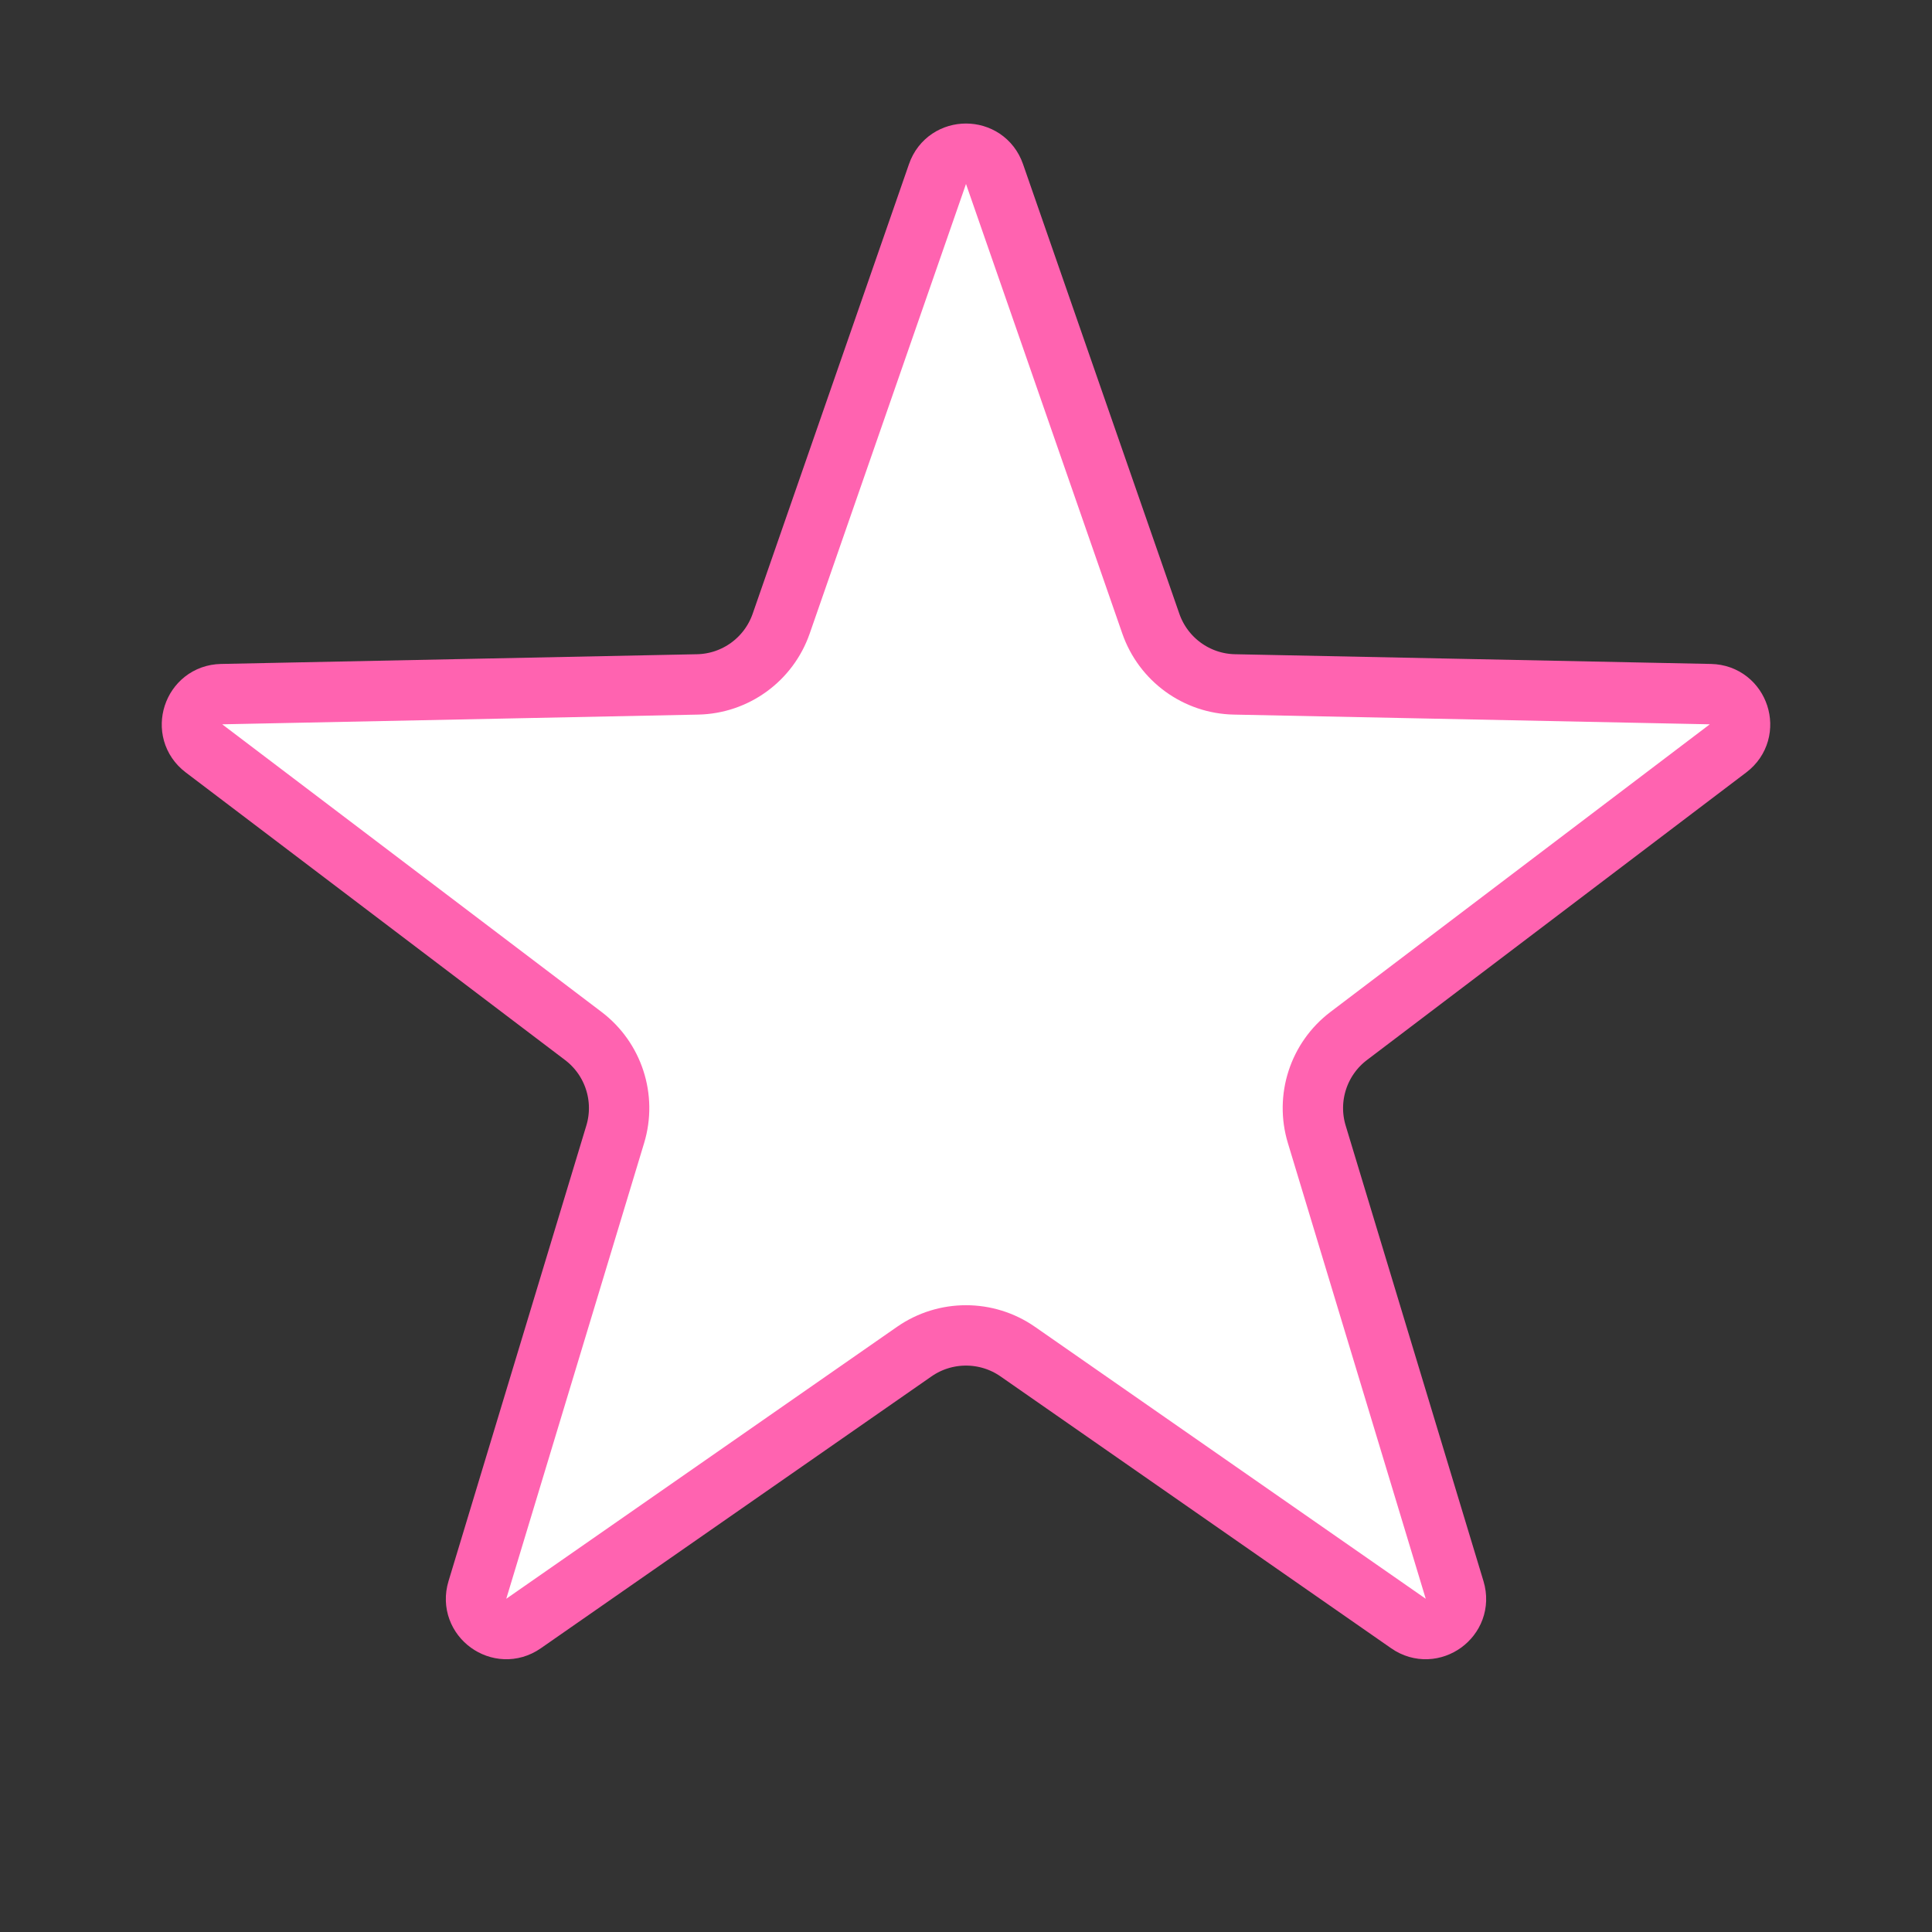 <svg width="32" height="32" viewBox="0 0 32 32" fill="none" xmlns="http://www.w3.org/2000/svg">
<rect x="0" y="0" width="32" height="32" fill="#333333" stroke="none"/>
<path d="M16.472 2.882L19.061 10.329C19.267 10.922 19.82 11.324 20.447 11.336L28.33 11.497C28.804 11.507 29 12.109 28.622 12.395L22.339 17.159C21.839 17.538 21.628 18.188 21.81 18.788L24.093 26.335C24.23 26.789 23.718 27.161 23.329 26.891L16.857 22.387C16.342 22.029 15.658 22.029 15.143 22.387L8.671 26.891C8.282 27.161 7.77 26.789 7.907 26.335L10.19 18.788C10.372 18.188 10.161 17.538 9.661 17.159L3.378 12.395C3 12.109 3.196 11.507 3.67 11.497L11.553 11.336C12.18 11.324 12.733 10.922 12.939 10.329L15.528 2.882C15.683 2.434 16.317 2.434 16.472 2.882Z" fill="white" stroke="#FF63B0"/>
</svg>
